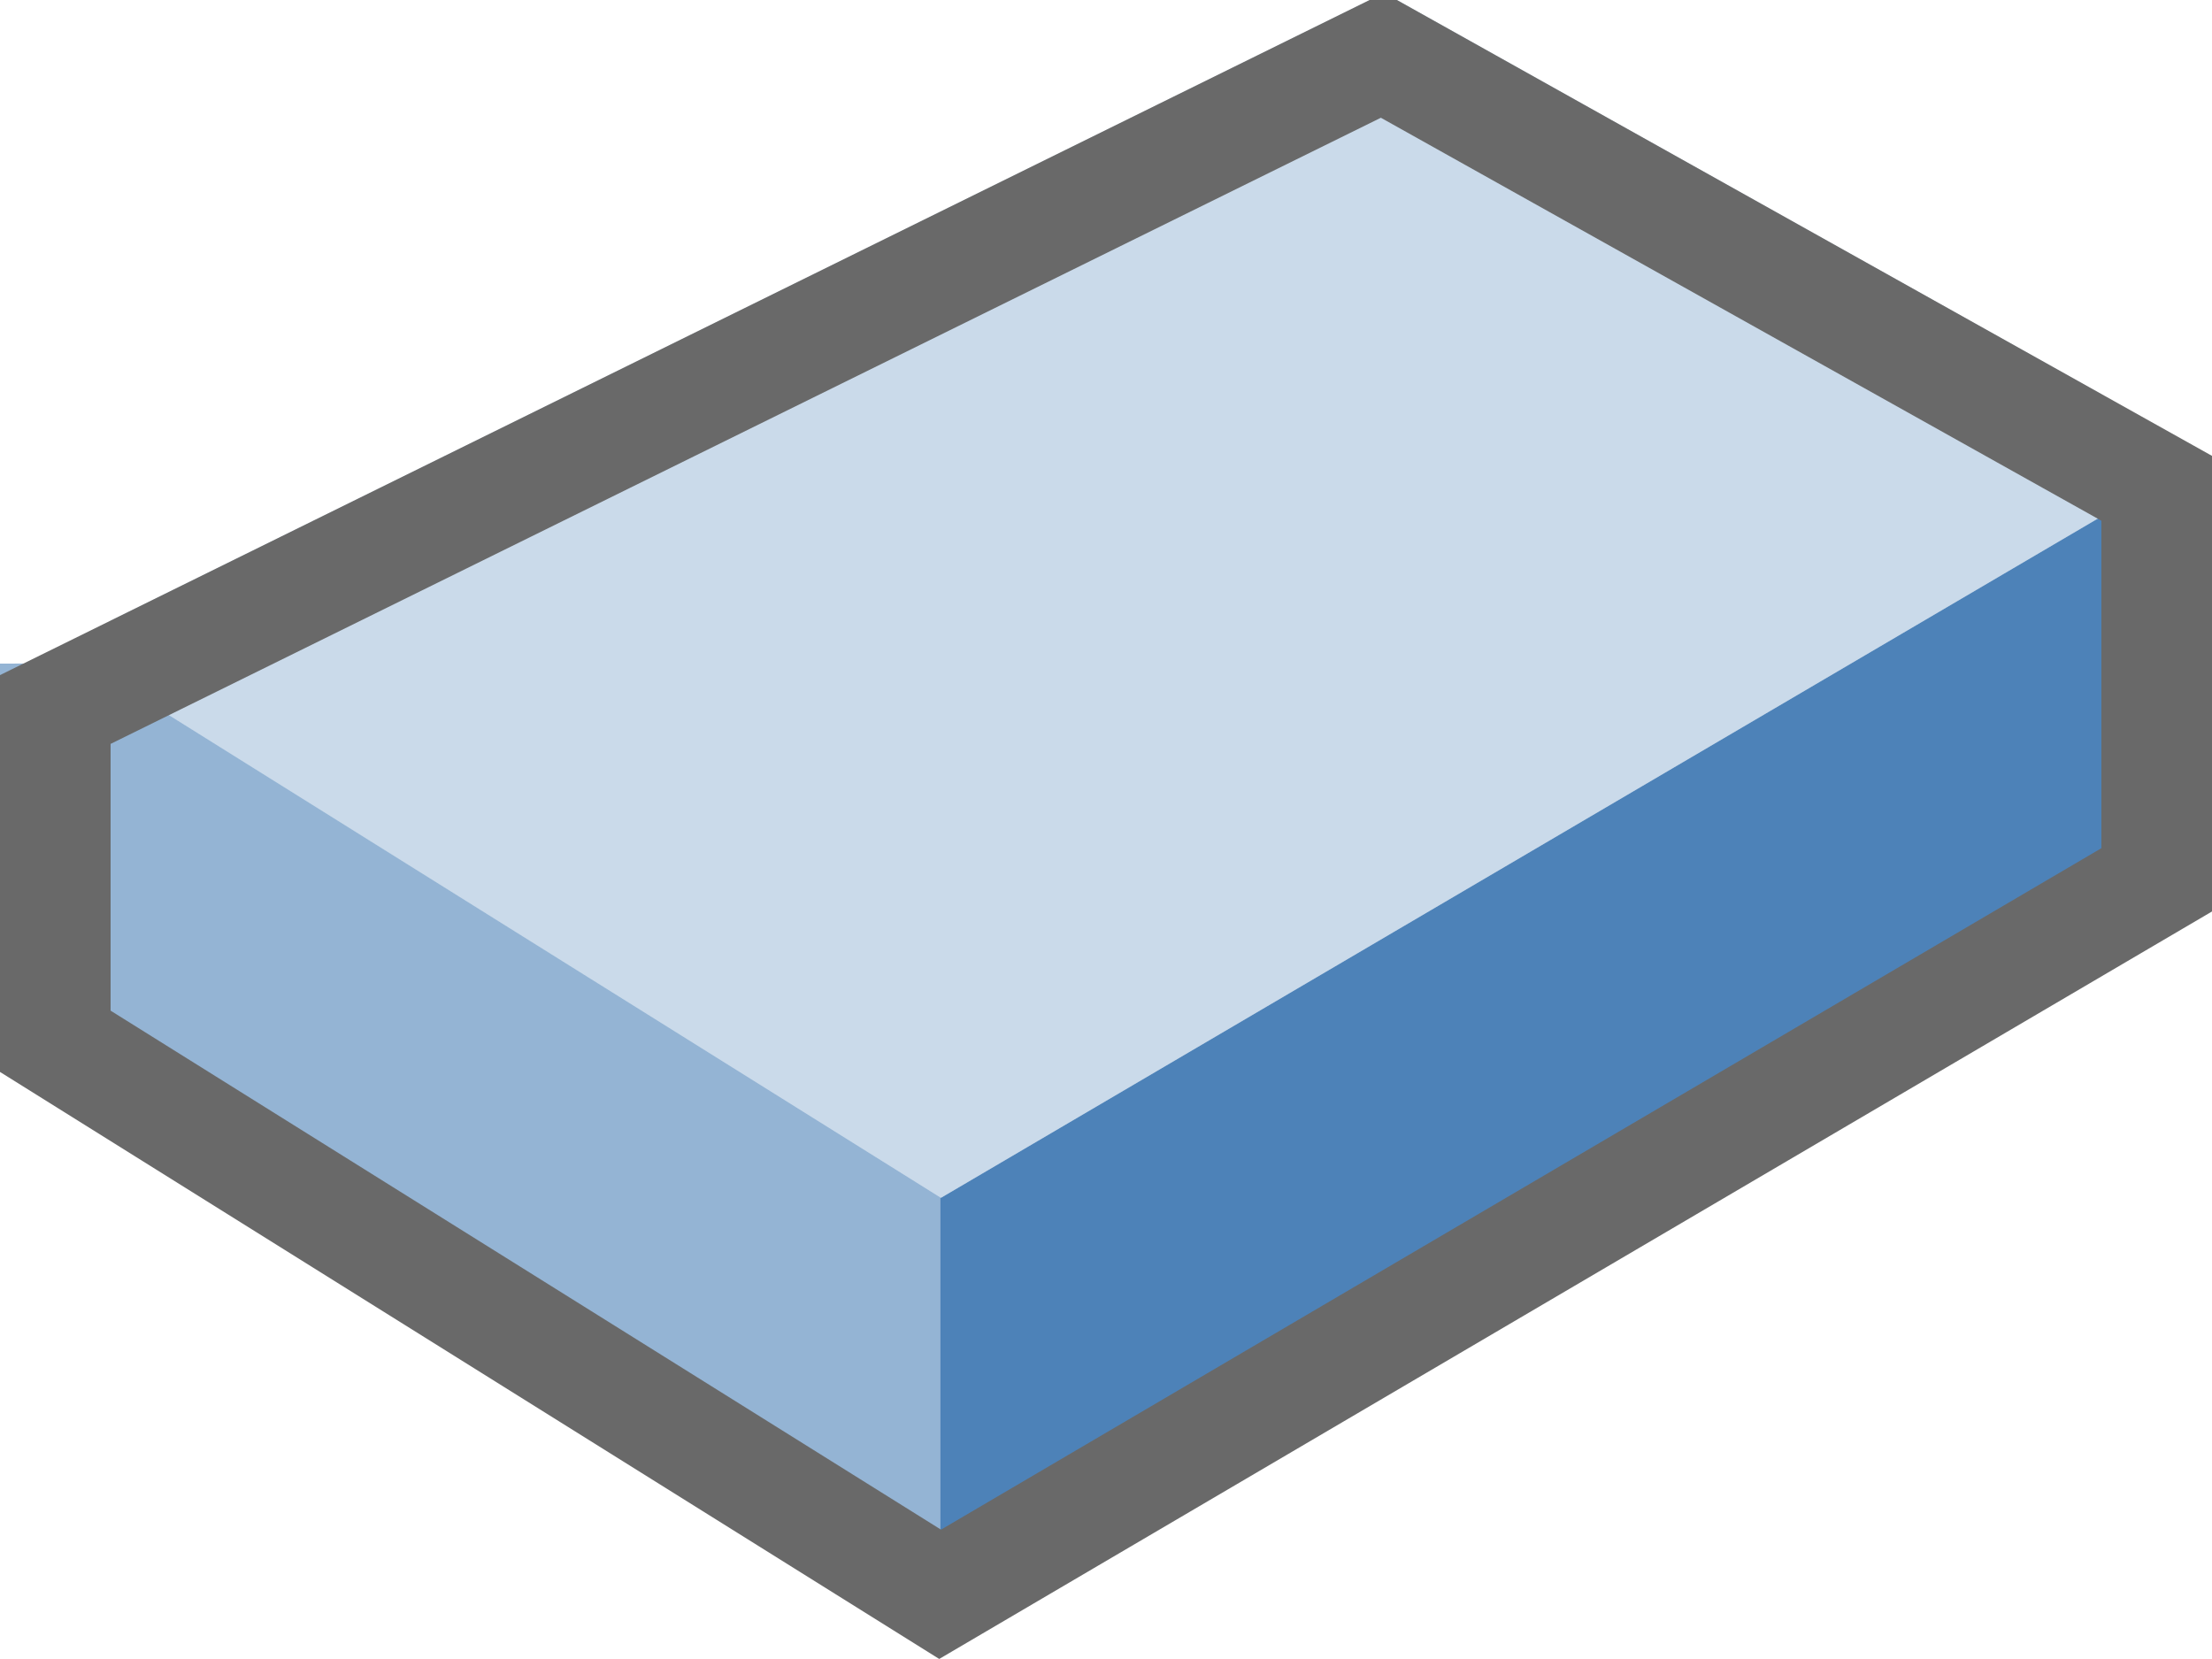 <svg height="15" viewBox="0 0 20 15" width="20" xmlns="http://www.w3.org/2000/svg"><g fill="#4d82b8" fill-rule="evenodd"><path d="m0 6v2.693l.234.146 8.258 5.162.008-.004v-3.172l-7.5-4.688v-.139z" opacity=".6"/><path d="m19 4.5v.17l-10.492 6.16-.008-.004v3.172l11.5-6.756v-2.742z"/><path d="m12.516-.064-11.516 5.676v.527l7.508 4.691 10.492-6.16v-1.105z" opacity=".3"/></g><path d="m .5 9.415 8 5 11-6.46v-3.54l-7-3.915-12 5.915z" fill="none" stroke="#696969"/></svg>